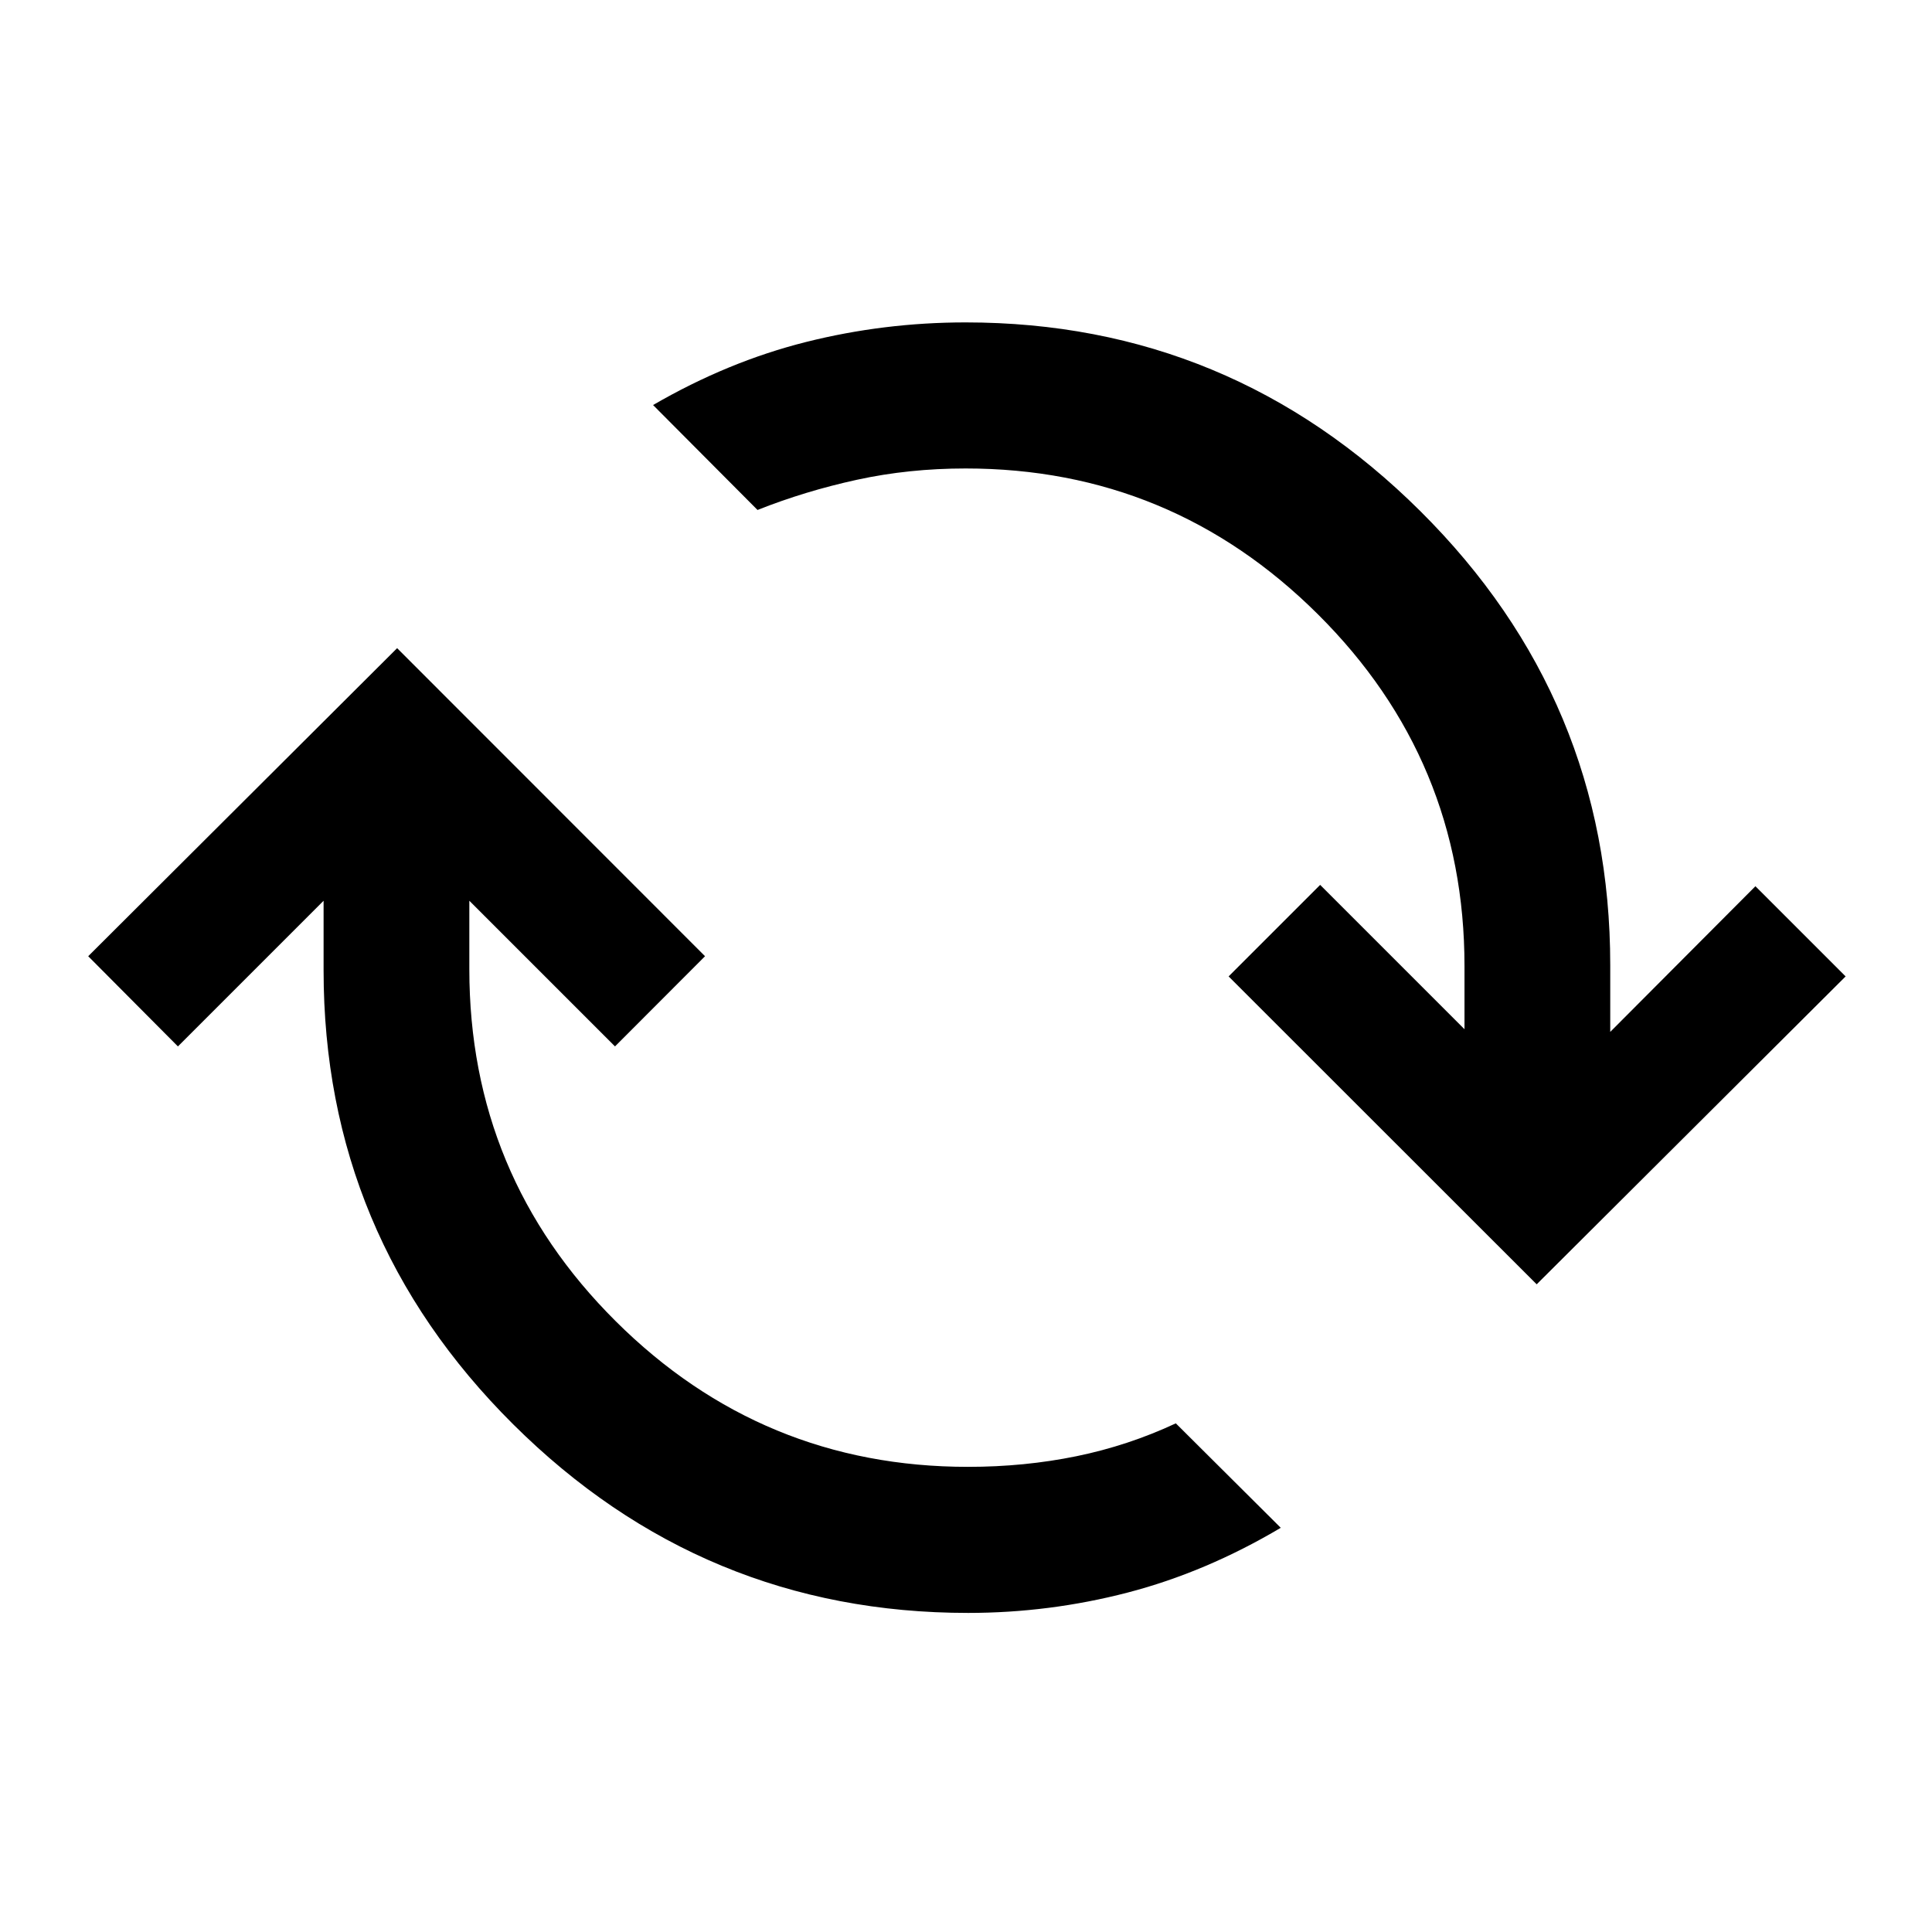 <svg xmlns="http://www.w3.org/2000/svg" height="40" viewBox="0 -960 960 960" width="40"><path d="M481.01-158.55q-131.77 0-226-93.71-94.22-93.7-94.22-225.59v-34.57l-72.38 72.38-44.58-44.82 153.5-153.07 153 153.07-44.74 44.82-72.38-72.38v34.01q0 102.54 72.73 174.91 72.73 72.37 175.07 72.37 28.06 0 53.83-5.28t49.42-16.34l52.14 51.9q-37.19 22.07-76.09 32.19-38.9 10.11-79.3 10.11Zm282.56-163.28-153.08-153 45.49-45.48 71.72 71.72v-31.35q0-102.38-72.85-174.83-72.85-72.45-175.04-72.45-28.22 0-53.98 5.61-25.77 5.62-49.42 15.01l-51.9-52.14q37.19-21.58 75.97-31.32 38.78-9.74 79.33-9.74 131.62 0 225.96 93.79 94.35 93.79 94.35 225.51v33.24l72.14-72.38 44.82 44.81-153.51 153Z"/></svg>